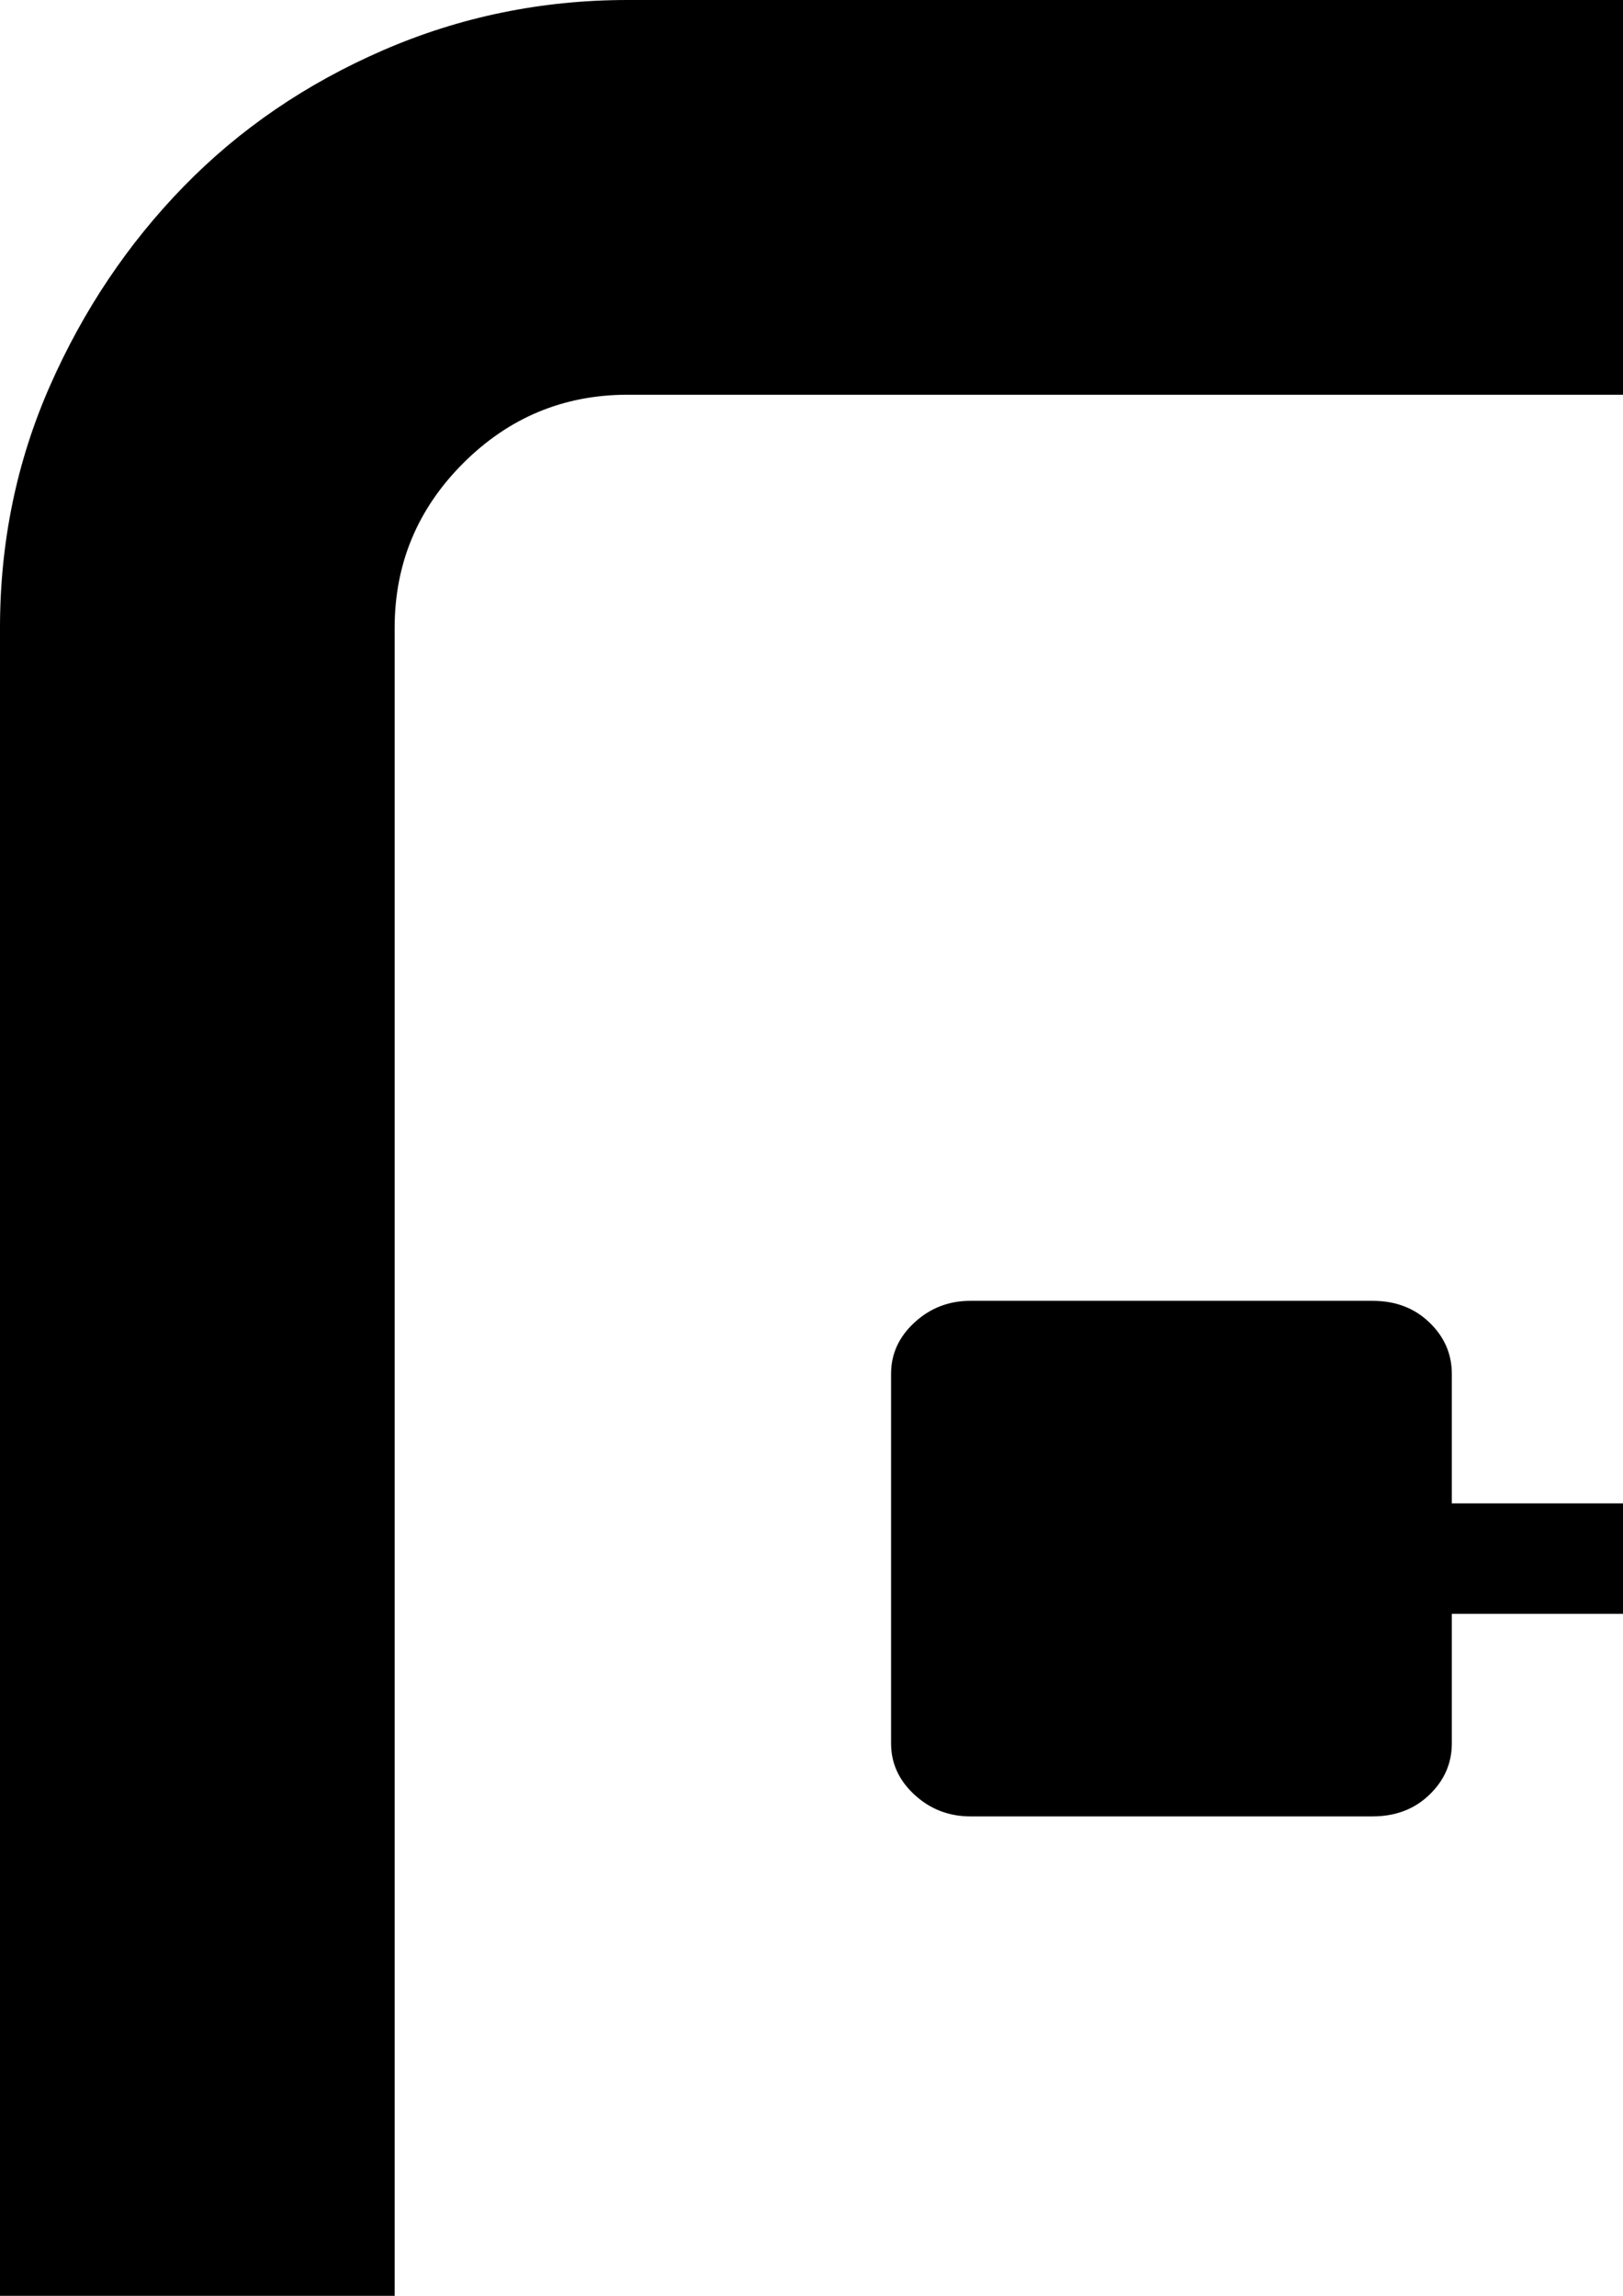 <?xml version="1.0" encoding="UTF-8" standalone="no"?>
<!-- Created with Inkscape (http://www.inkscape.org/) -->

<svg
   xmlns:dc="http://purl.org/dc/elements/1.1/"
   xmlns:cc="http://creativecommons.org/ns#"
   xmlns:rdf="http://www.w3.org/1999/02/22-rdf-syntax-ns#"
   xmlns:svg="http://www.w3.org/2000/svg"
   xmlns="http://www.w3.org/2000/svg"
   xmlns:sodipodi="http://sodipodi.sourceforge.net/DTD/sodipodi-0.dtd"
   xmlns:inkscape="http://www.inkscape.org/namespaces/inkscape"
   width="210mm"
   height="297mm"
   id="svg2"
   version="1.1"
   inkscape:version="0.48.4 r9939"
   sodipodi:docname="newSheet.svg">
  <defs
     id="defs4" />
  <sodipodi:namedview
     id="base"
     pagecolor="#ffffff"
     bordercolor="#666666"
     borderopacity="1.0"
     inkscape:pageopacity="0.0"
     inkscape:pageshadow="2"
     inkscape:zoom="0.24748737"
     inkscape:cx="827.52906"
     inkscape:cy="345.35745"
     inkscape:document-units="px"
     inkscape:current-layer="layer1"
     showgrid="false"
     inkscape:window-width="1366"
     inkscape:window-height="714"
     inkscape:window-x="-4"
     inkscape:window-y="-4"
     inkscape:window-maximized="1"
     showborder="false" />
  <g
     inkscape:label="Ebene 1"
     inkscape:groupmode="layer"
     id="layer1">
    <path
       d="M 0,307 V 1229 Q 0,1292 24.5,1348.5 49,1405 90,1446 131,1487 187.5,1511.5 244,1536 307,1536 H 1382 Q 1386,1536 1392.5,1535 1399,1534 1403,1534 L 1212,1343 H 307 Q 260,1343 226.5,1309.5 193,1276 193,1229 V 307 Q 193,260 226.5,226.5 260,193 307,193 H 1382 Q 1429,193 1463,226.5 1497,260 1497,307 V 752 L 1690,944 V 307 Q 1690,244 1665,188.5 1640,133 1598,91 1556,49 1501,24.5 1446,0 1382,0 H 307 Q 244,0 187.5,24.5 131,49 90,91 49,133 24.5,188.5 0,244 0,307 z"
       id="path3153" />
    <path
       d="M 1501,1415 1593,1509 Q 1622,1538 1661,1538 1700,1538 1726,1509 L 1772,1464 1817,1419 Q 1844,1390 1844.5,1352.5 1845,1315 1817,1286 L 1722,1194 z"
       id="path3145" />
    <path
       d="M 1180.312,329.482 984.727,329.482 Q 967.875,329.482 956.385,340.044 944.895,350.606 944.895,366.098 L 944.895,428.533 866.763,428.533 Q 838.676,428.533 818.76,447.31 798.844,466.088 798.844,491.907 L 798.844,735.075 709.988,735.075 709.988,671.701 Q 709.988,657.149 699.009,646.586 688.03,636.024 671.178,636.024 L 474.571,636.024 Q 458.74,636.024 447.25,646.586 435.76,657.149 435.76,671.701 L 435.76,852.434 Q 435.76,866.987 447.25,877.549 458.74,888.112 474.571,888.112 L 671.178,888.112 Q 688.03,888.112 699.009,877.549 709.988,866.987 709.988,852.434 L 709.988,789.06 798.844,789.06 798.844,1032.229 Q 798.844,1058.048 818.505,1076.825 838.166,1095.603 866.763,1095.603 L 944.895,1095.603 944.895,1158.977 Q 944.895,1173.529 956.385,1184.091 967.875,1194.654 984.727,1194.654 L 1180.312,1194.654 Q 1197.164,1194.654 1208.654,1184.091 1220.144,1173.529 1220.144,1158.977 L 1220.144,978.243 Q 1220.144,962.752 1208.654,952.894 1197.164,943.036 1180.312,943.036 L 984.727,943.036 Q 967.875,943.036 956.385,953.129 944.895,963.222 944.895,978.243 L 944.895,1042.087 866.763,1042.087 Q 857.571,1042.087 857.06,1032.229 L 857.06,789.06 944.895,789.06 944.895,852.434 Q 944.895,866.987 956.385,877.549 967.875,888.112 984.727,888.112 L 1180.312,888.112 Q 1197.164,888.112 1208.654,877.549 1220.144,866.987 1220.144,852.434 L 1220.144,671.701 Q 1220.144,657.149 1208.654,646.586 1197.164,636.024 1180.312,636.024 L 984.727,636.024 Q 967.875,636.024 956.385,646.586 944.895,657.149 944.895,671.701 L 944.895,735.075 857.06,735.075 857.06,491.907 Q 857.06,482.518 866.763,482.518 L 944.895,482.518 944.895,545.892 Q 944.895,561.383 956.385,571.946 967.875,582.508 984.727,582.508 L 1180.312,582.508 Q 1197.164,582.508 1208.654,571.946 1220.144,561.383 1220.144,545.892 L 1220.144,366.098 Q 1220.144,350.606 1208.654,340.044 1197.164,329.482 1180.312,329.482 z"
       id="path3067"
       inkscape:connector-curvature="0" />
  </g>
</svg>
